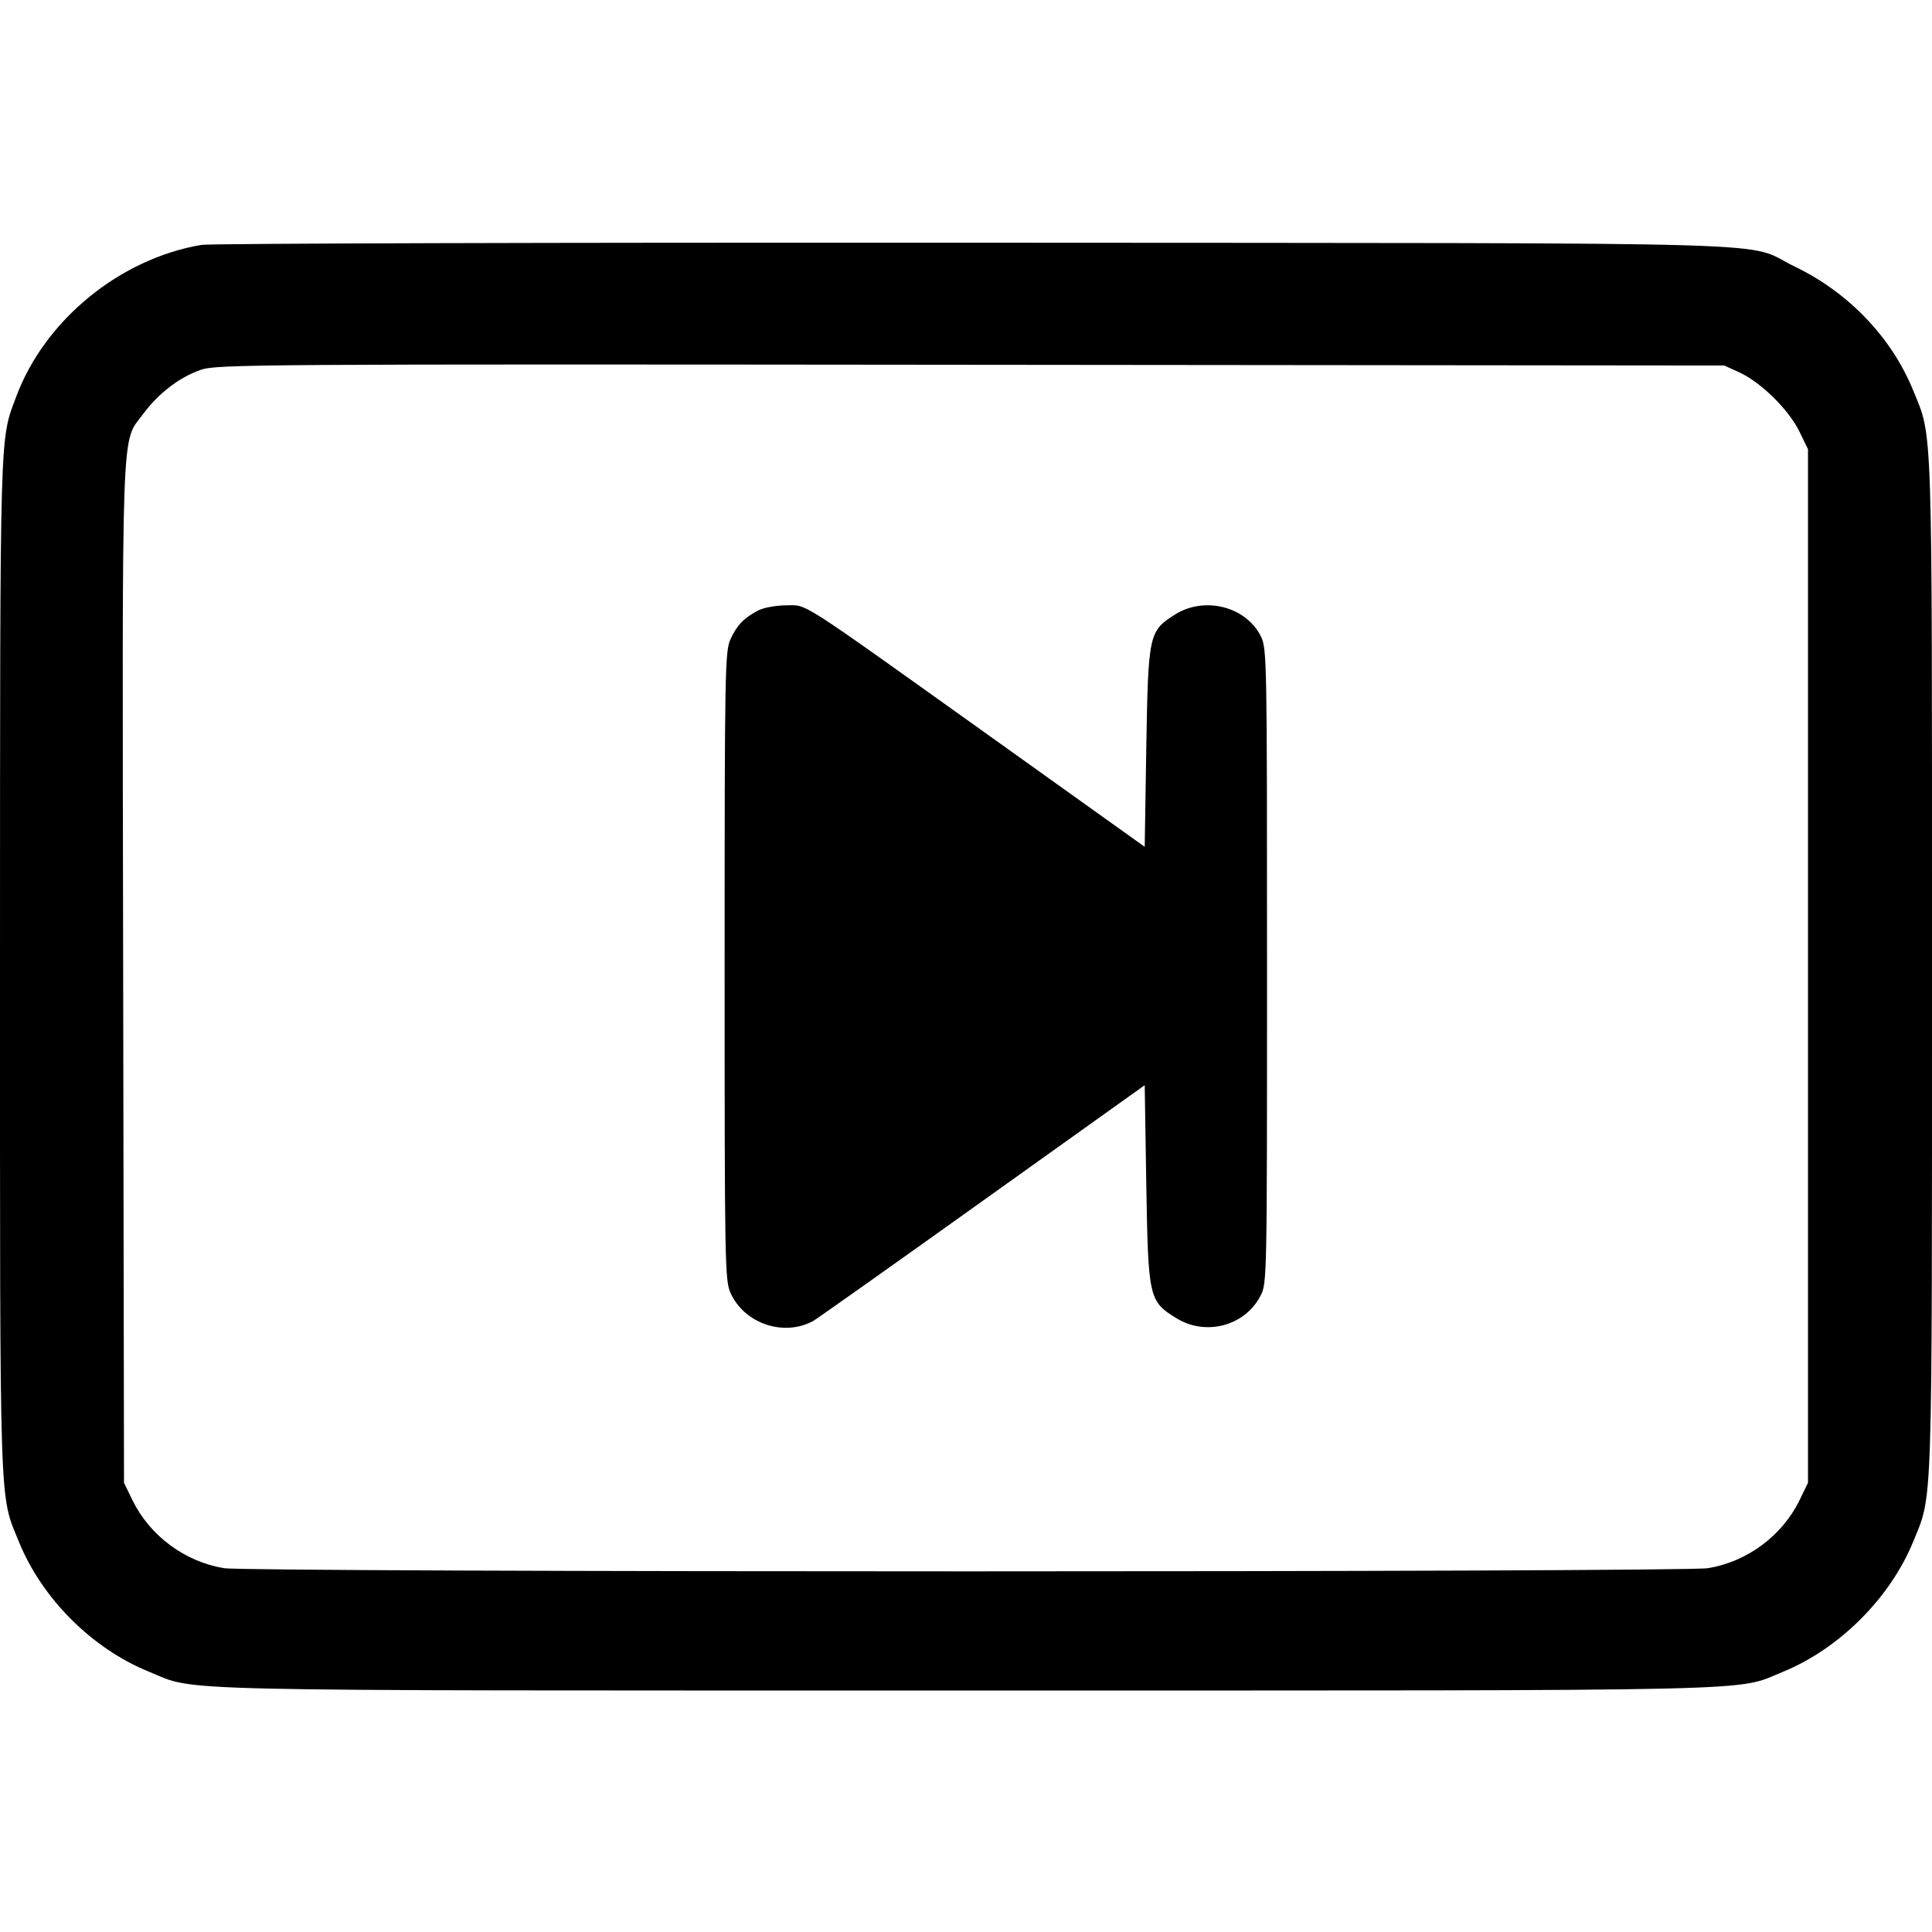 <svg width="16" height="16" fill="currentColor" xmlns="http://www.w3.org/2000/svg"><path d="M1.669 2.028 C 0.992 2.142,0.371 2.651,0.135 3.283 C -0.004 3.654,0.001 3.489,0.000 7.994 C -0.000 12.586,-0.007 12.367,0.156 12.767 C 0.347 13.238,0.762 13.653,1.233 13.844 C 1.639 14.010,1.217 14.000,8.000 14.000 C 14.782 14.000,14.361 14.010,14.766 13.845 C 15.233 13.654,15.654 13.233,15.845 12.766 C 16.007 12.367,16.000 12.584,16.000 8.000 C 16.000 3.415,16.007 3.633,15.844 3.233 C 15.666 2.795,15.309 2.422,14.864 2.208 C 14.422 1.995,15.102 2.015,8.080 2.010 C 4.626 2.008,1.741 2.016,1.669 2.028 M14.407 3.085 C 14.584 3.167,14.812 3.392,14.900 3.570 L 14.973 3.720 14.973 8.000 L 14.973 12.280 14.901 12.428 C 14.757 12.720,14.468 12.934,14.145 12.987 C 13.929 13.022,2.071 13.022,1.855 12.987 C 1.532 12.934,1.243 12.720,1.099 12.428 L 1.027 12.280 1.020 8.055 C 1.012 3.368,1.001 3.679,1.189 3.424 C 1.313 3.257,1.488 3.123,1.662 3.063 C 1.793 3.017,2.106 3.015,8.040 3.021 L 14.280 3.027 14.407 3.085 M6.280 5.055 C 6.160 5.118,6.104 5.176,6.050 5.293 C 6.004 5.395,6.001 5.533,6.001 8.000 C 6.001 10.482,6.003 10.605,6.051 10.710 C 6.166 10.962,6.491 11.072,6.734 10.940 C 6.763 10.924,7.393 10.478,8.133 9.949 L 9.480 8.987 9.493 9.807 C 9.509 10.750,9.514 10.776,9.741 10.916 C 9.984 11.067,10.308 10.982,10.438 10.733 C 10.493 10.627,10.493 10.613,10.493 8.000 C 10.493 5.460,10.492 5.370,10.442 5.270 C 10.319 5.022,9.974 4.935,9.730 5.090 C 9.514 5.226,9.509 5.253,9.493 6.193 L 9.480 7.013 8.187 6.089 C 6.576 4.939,6.692 5.013,6.508 5.013 C 6.426 5.014,6.324 5.032,6.280 5.055 " stroke="none" fill-rule="evenodd"></path></svg>